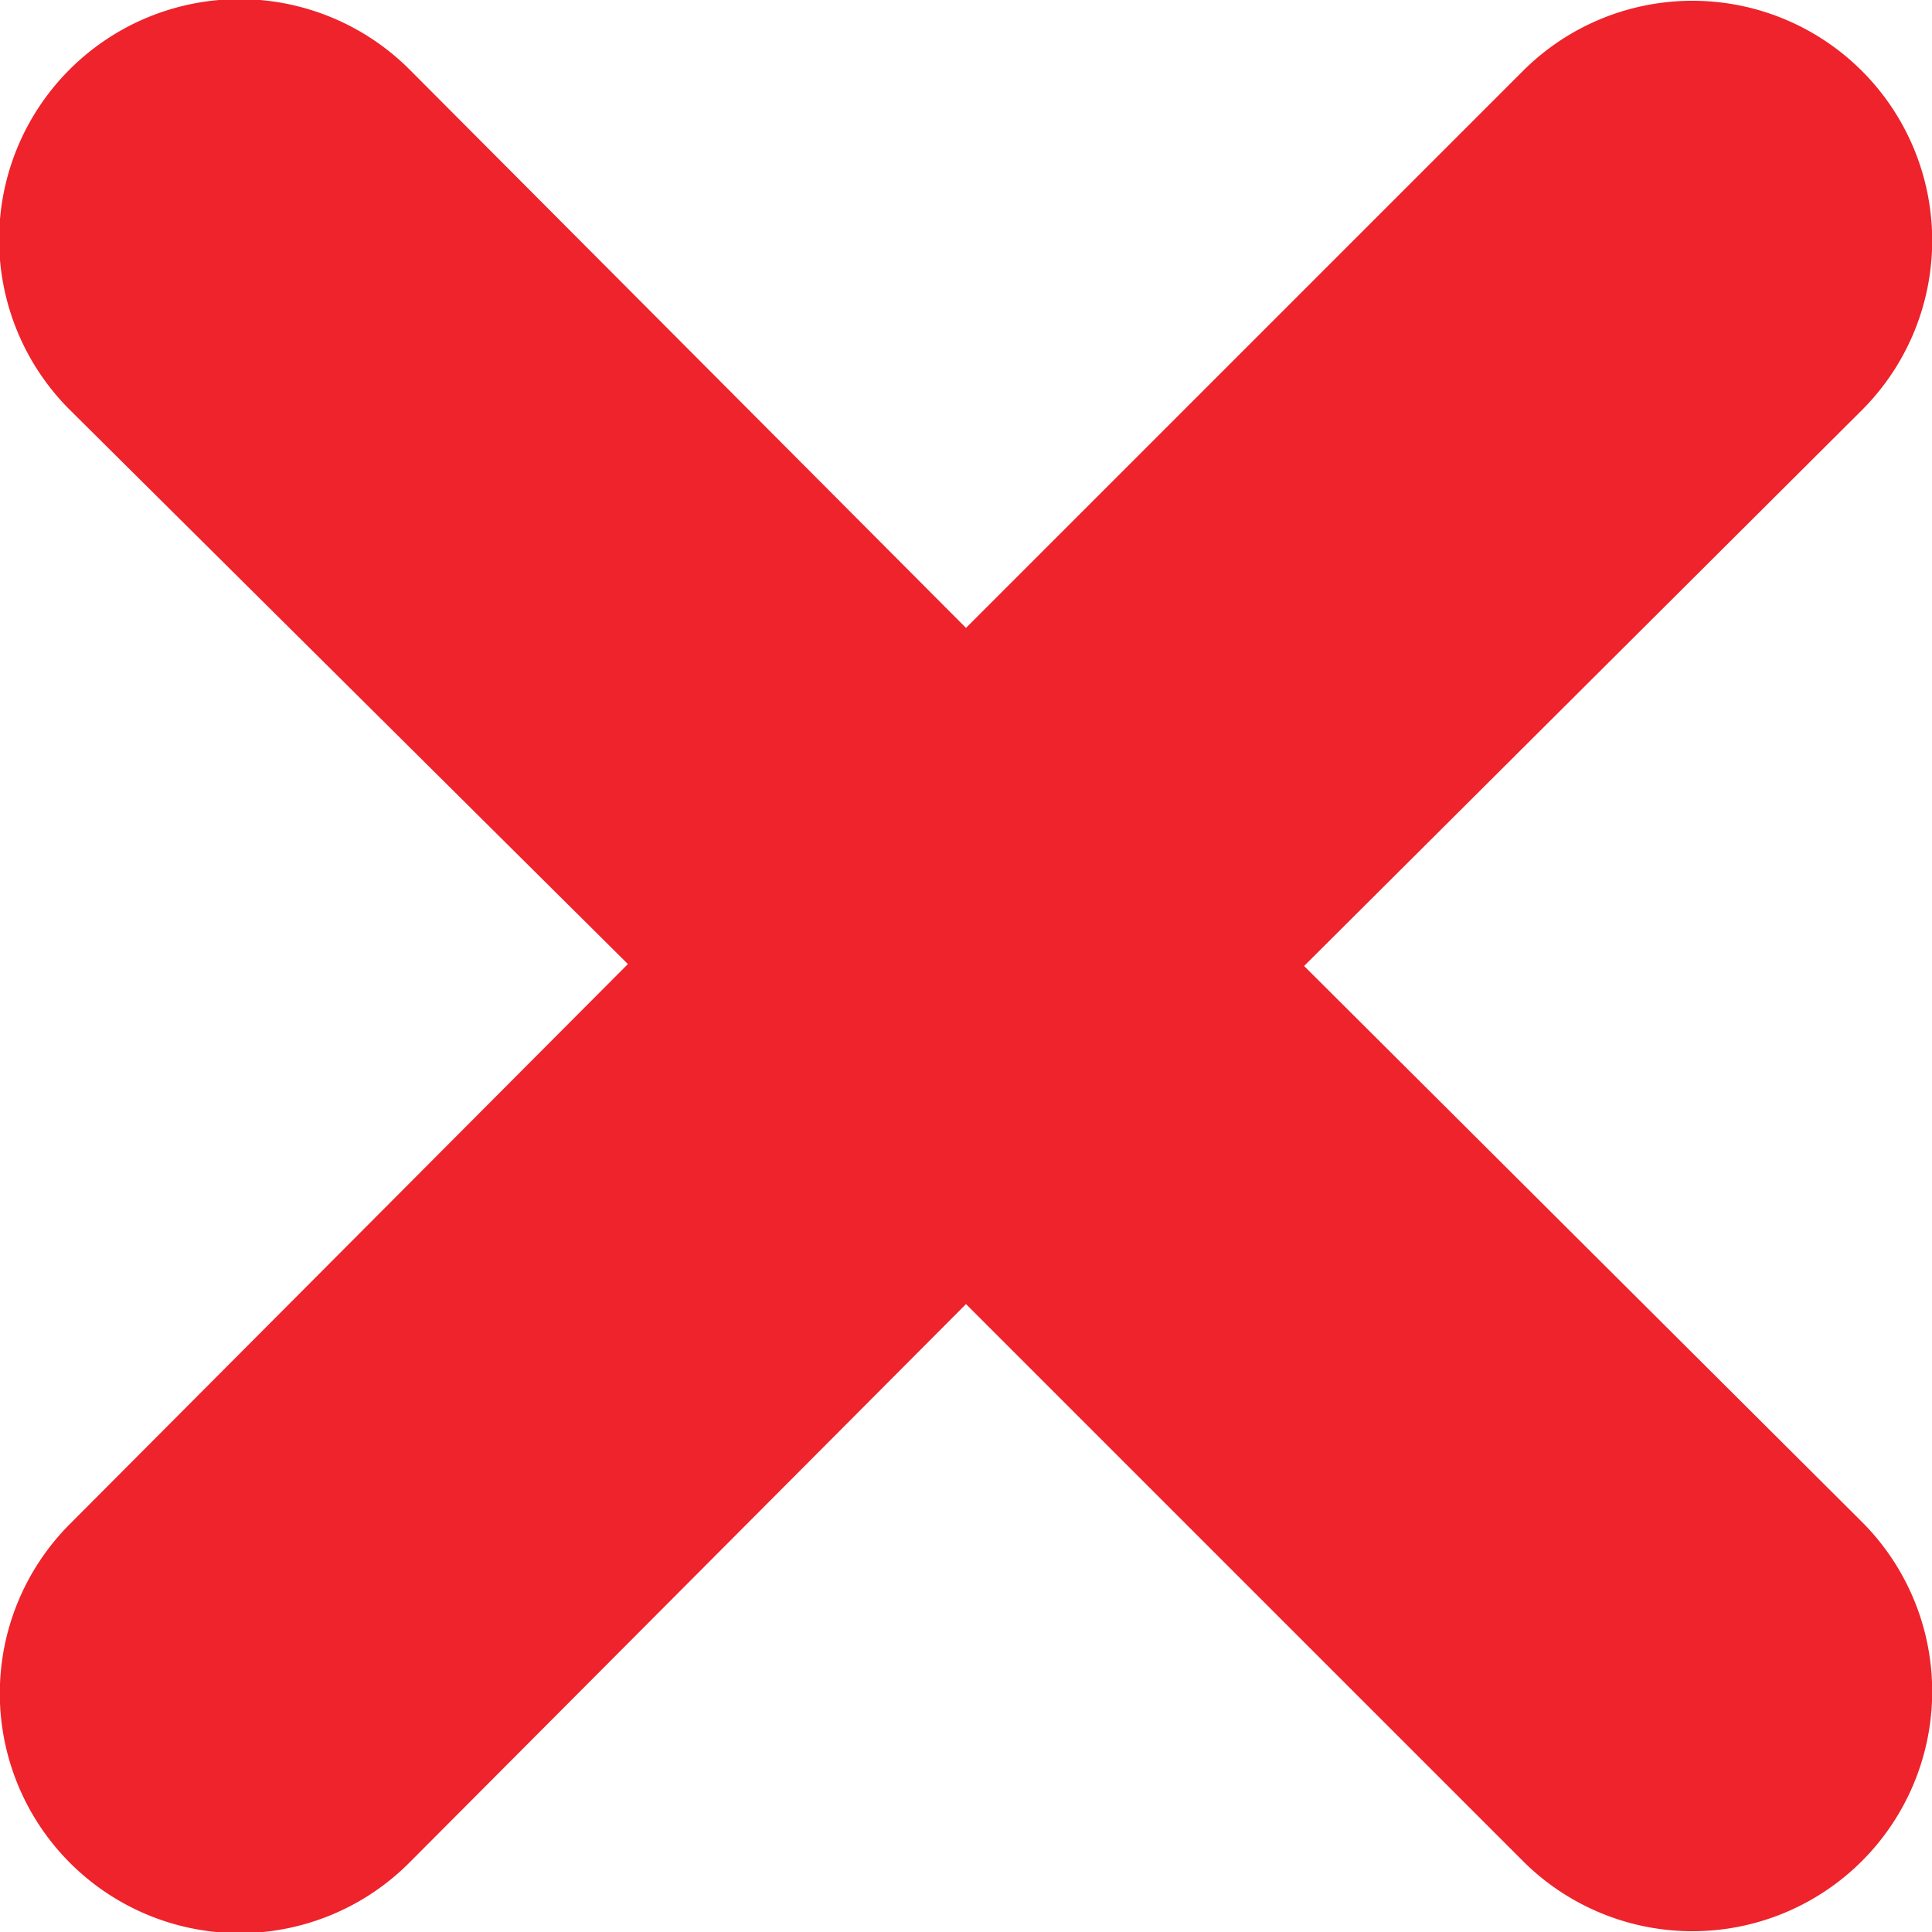 <svg width="10" height="10" viewBox="0 0 10 10" xmlns="http://www.w3.org/2000/svg">
    <path d="M7.88 9.63L5 6.75 2.12 9.64A1.24 1.24 0 1 1 .36 7.89l2.89-2.9L.36 2.12A1.24 1.24 0 1 1 2.12.36L5 3.25 7.88.37a1.24 1.24 0 1 1 1.76 1.75L6.75 5l2.89 2.88a1.24 1.24 0 1 1-1.76 1.75z" fill="#EE232B"/>
</svg>
